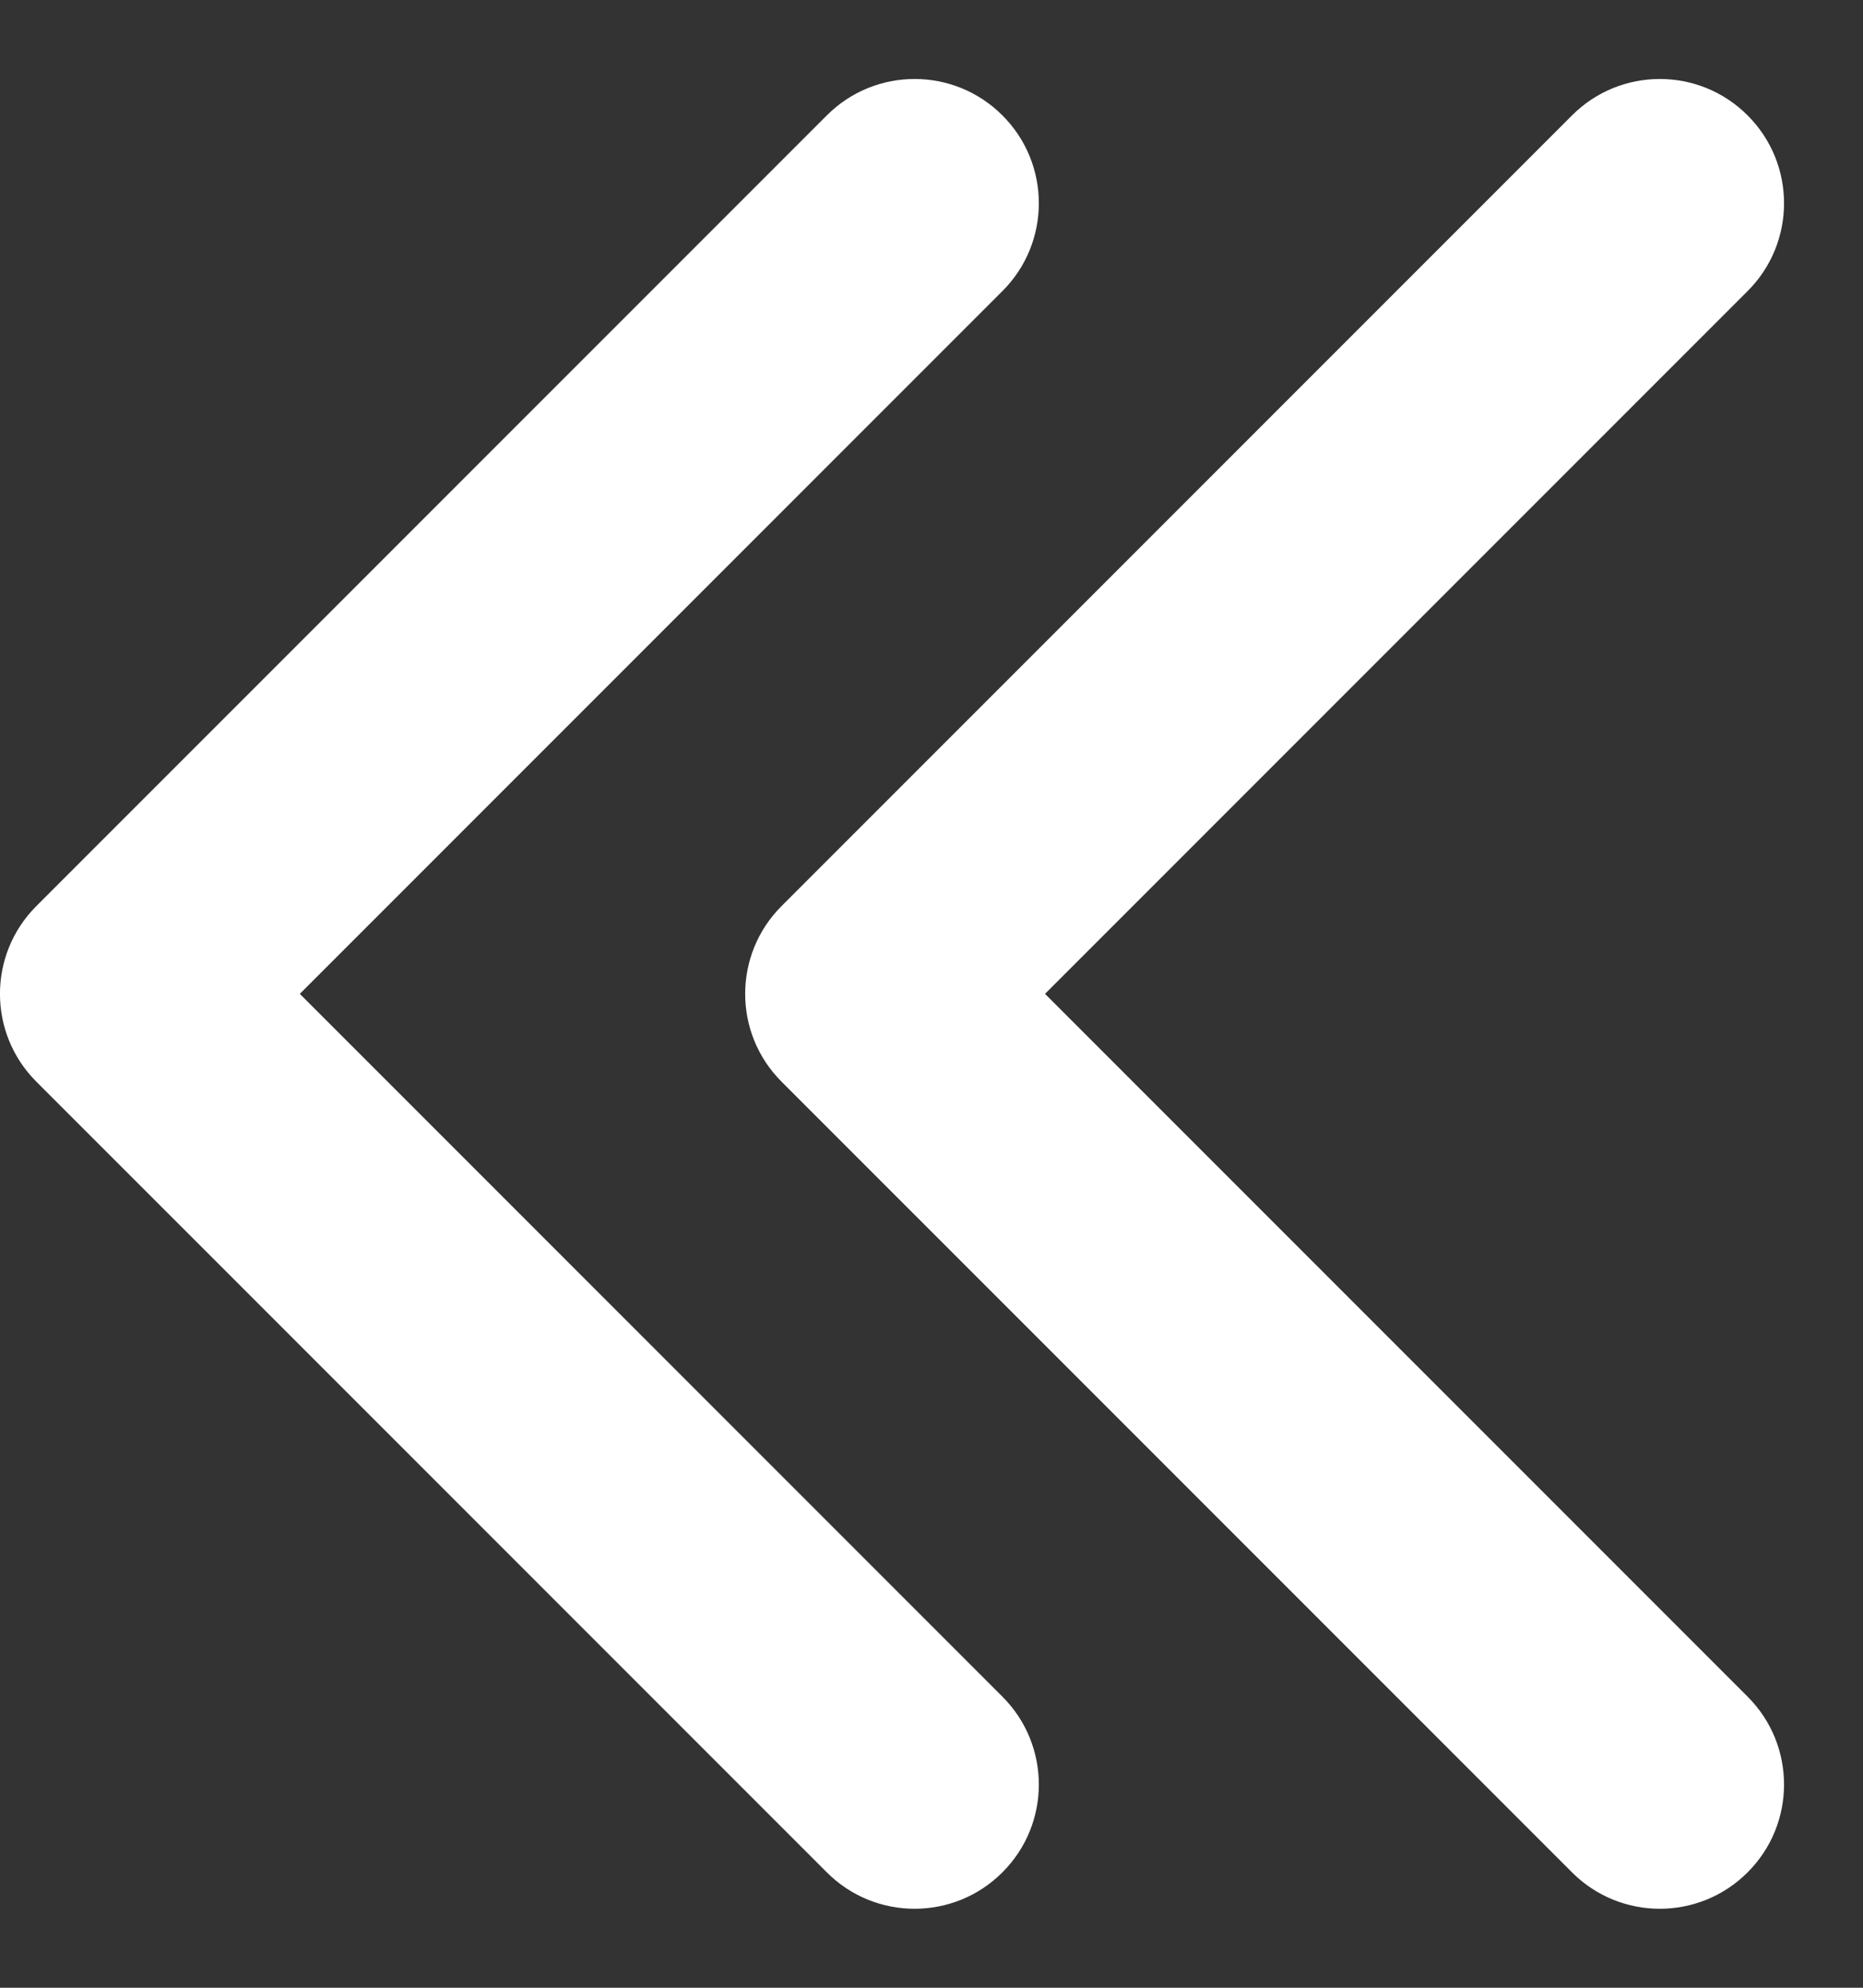 <svg width="15" height="16" viewBox="0 0 15 16" fill="none" xmlns="http://www.w3.org/2000/svg">
<rect x="0" y="0" width="15" height="16" fill="#333333" stroke="none"/>
<path d="M0.293 7.293C-0.098 7.683 -0.098 8.317 0.293 8.707L6.657 15.071C7.047 15.462 7.681 15.462 8.071 15.071C8.462 14.681 8.462 14.047 8.071 13.657L2.414 8L8.071 2.343C8.462 1.953 8.462 1.319 8.071 0.929C7.681 0.538 7.047 0.538 6.657 0.929L0.293 7.293ZM2 8L2 7H1L1 8L1 9H2L2 8Z" fill="white"/>
<path d="M6.293 7.293C5.902 7.683 5.902 8.317 6.293 8.707L12.657 15.071C13.047 15.462 13.681 15.462 14.071 15.071C14.462 14.681 14.462 14.047 14.071 13.657L8.414 8L14.071 2.343C14.462 1.953 14.462 1.319 14.071 0.929C13.681 0.538 13.047 0.538 12.657 0.929L6.293 7.293ZM8 8V7H7V8V9H8V8Z" fill="white"/>
</svg>
